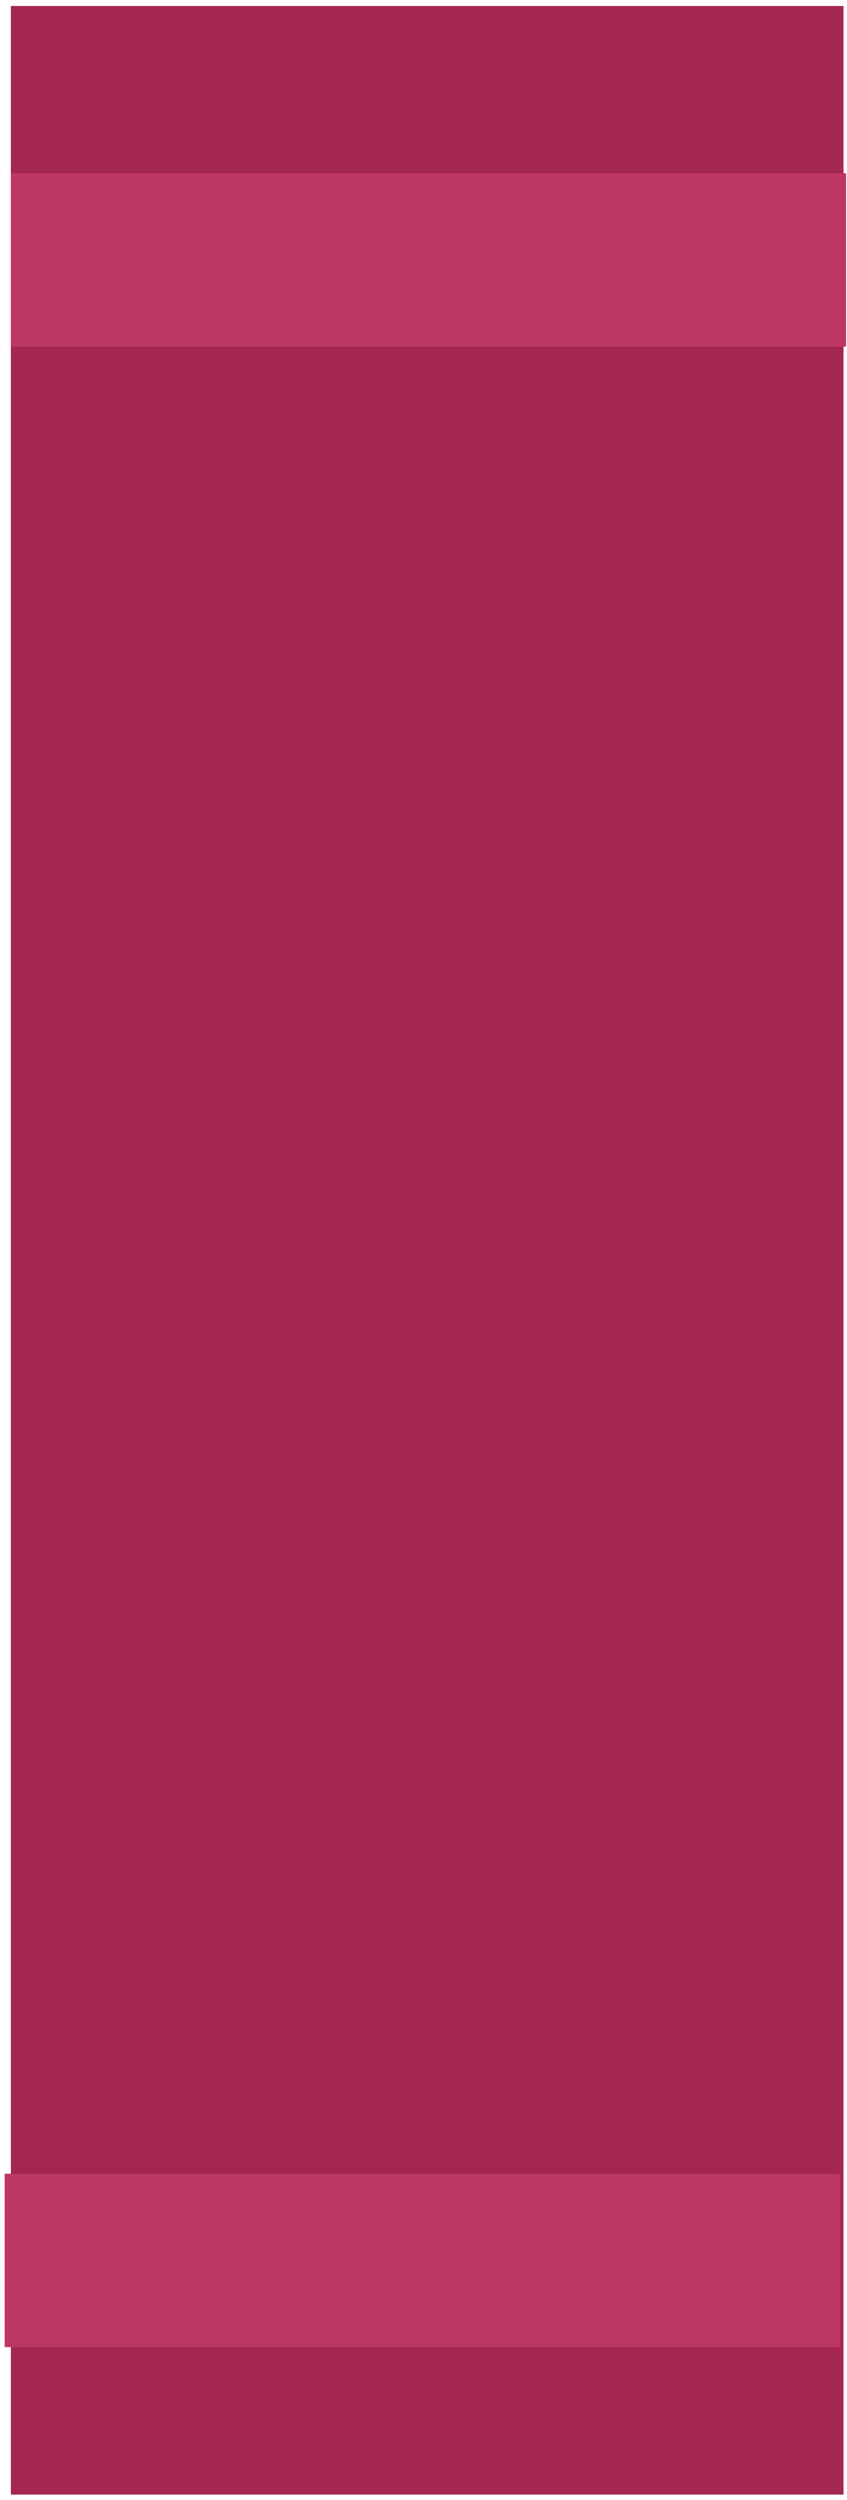 <svg width="136" height="401" viewBox="0 0 136 401" fill="none" xmlns="http://www.w3.org/2000/svg">
<rect x="1.743" y="0.958" width="133.697" height="399.162" fill="#A52653"/>
<rect x="1.743" y="27.779" width="134.109" height="27.815" fill="#BC3666"/>
<rect x="0.749" y="348.647" width="134.109" height="27.815" fill="#BC3666"/>
</svg>
